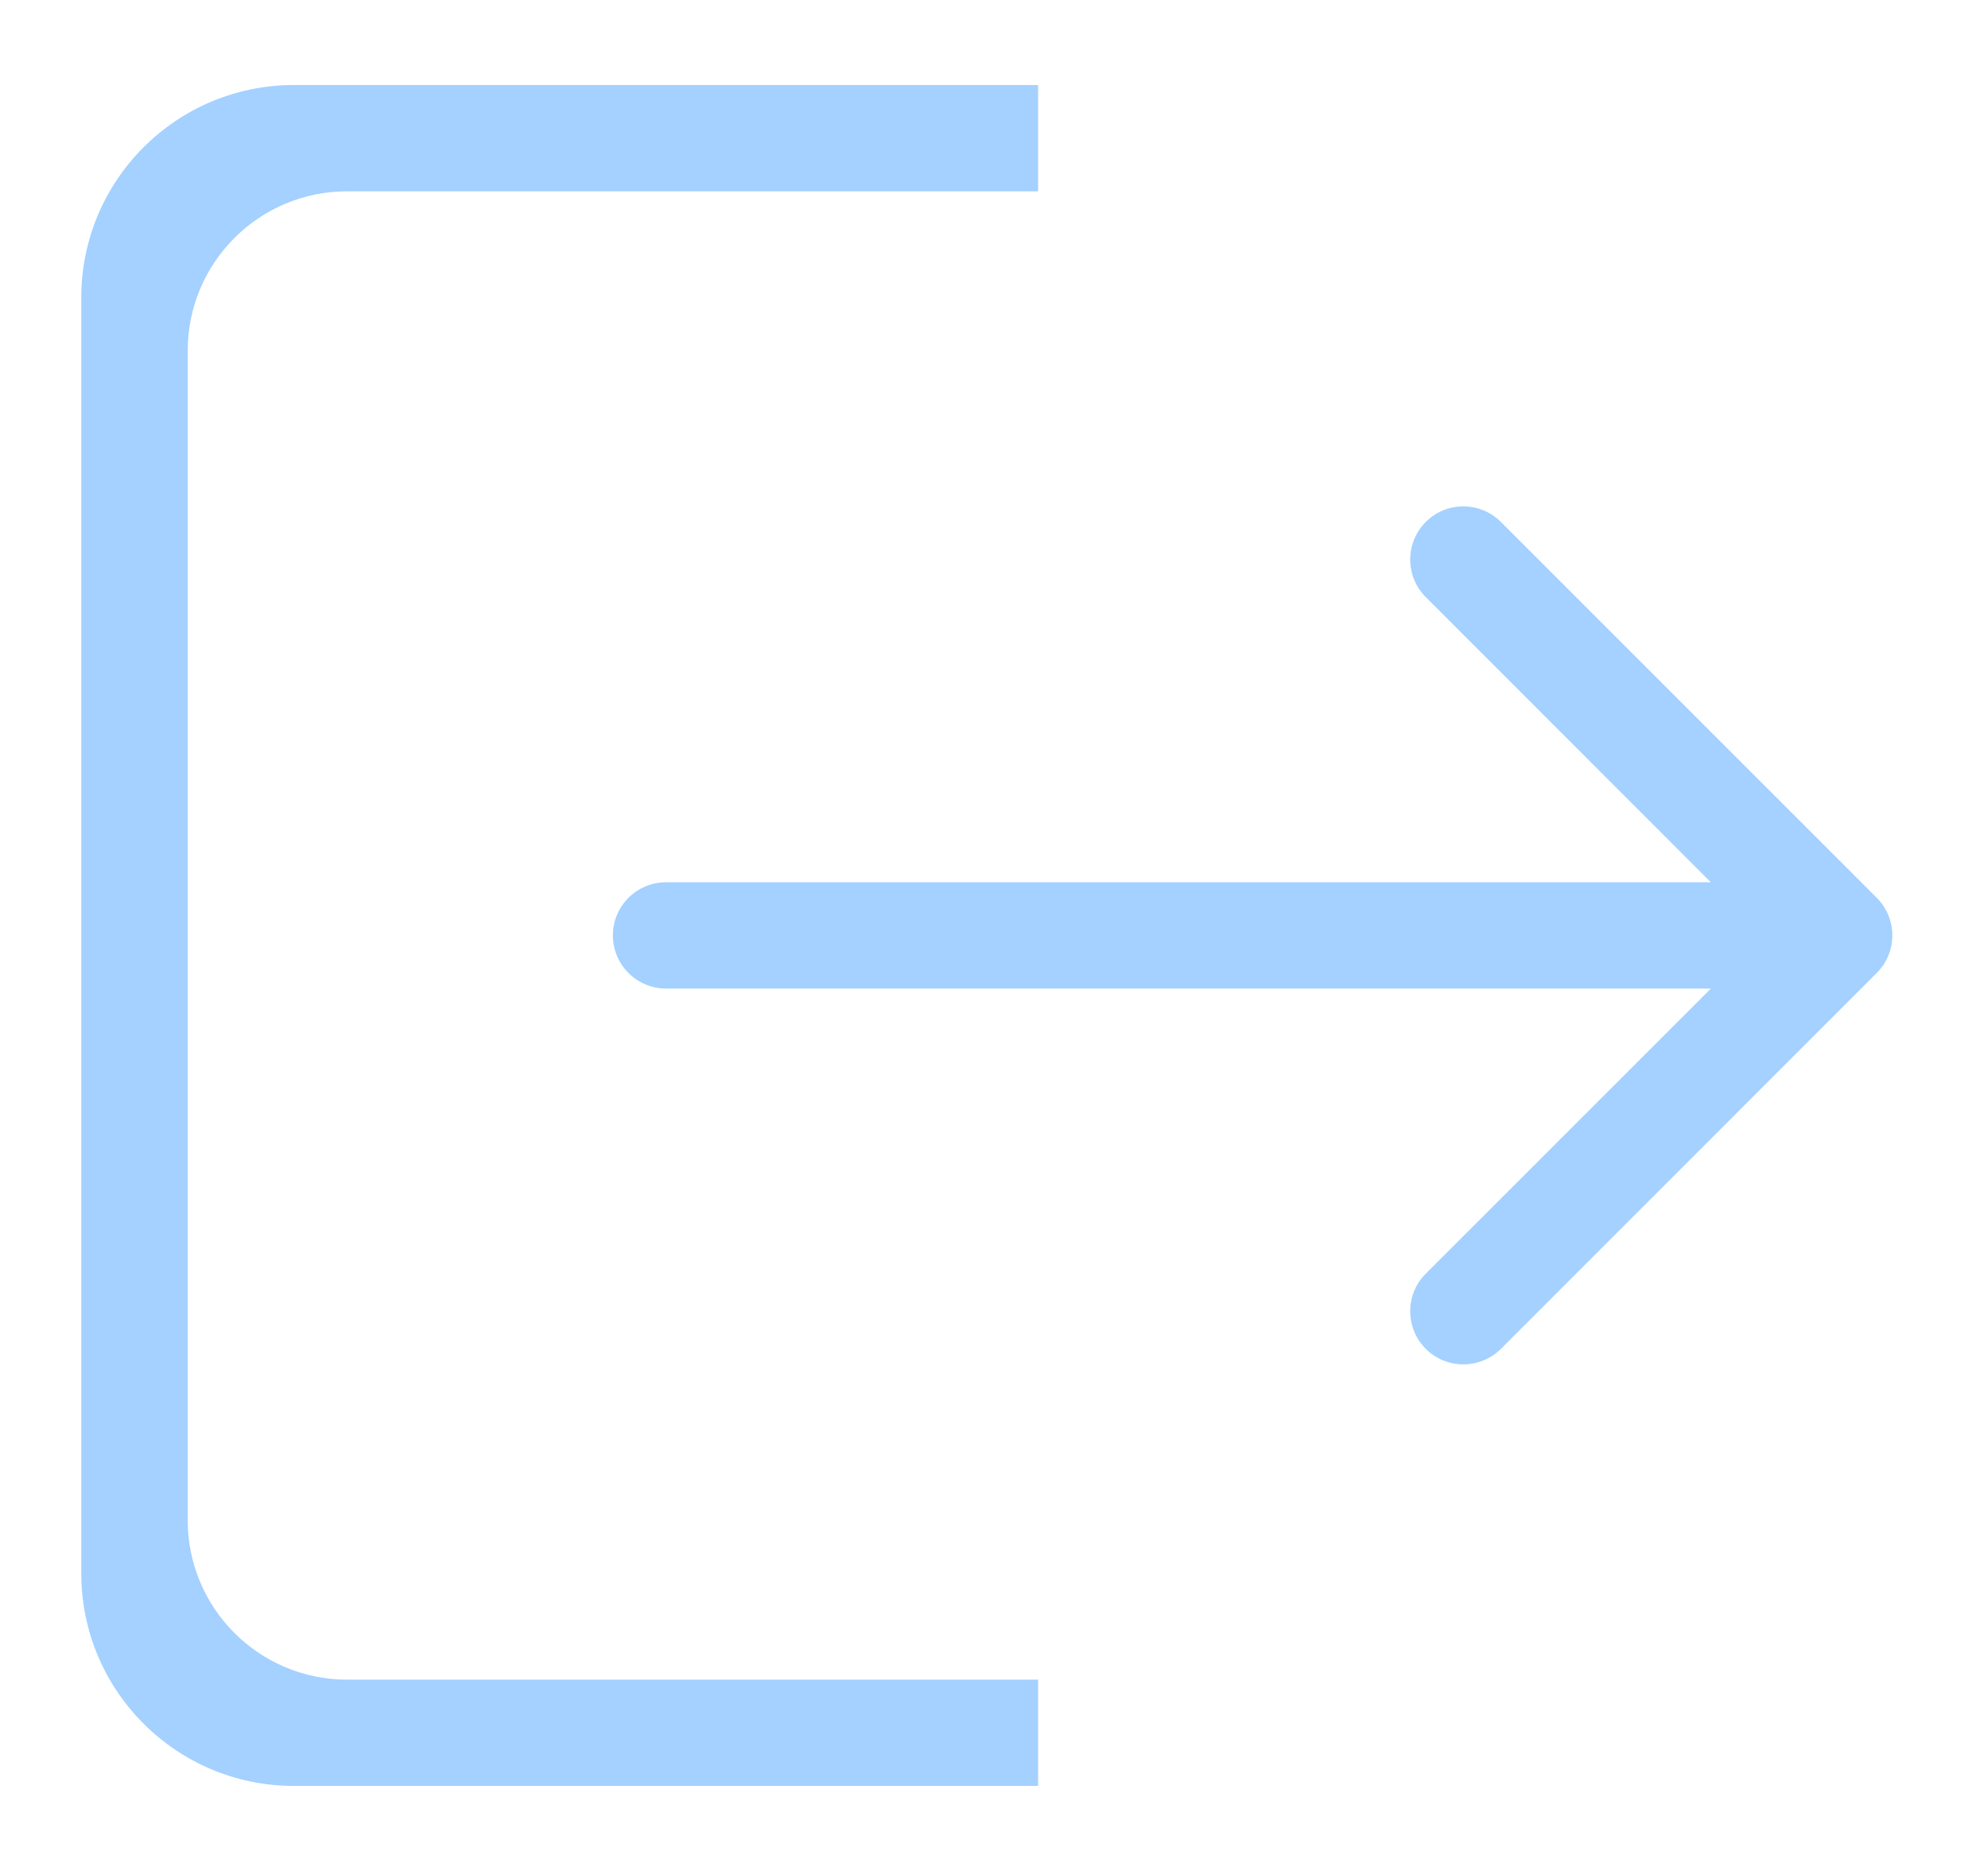 <?xml version="1.0" encoding="UTF-8"?>
<svg width="17px" height="16px" viewBox="0 0 17 16" version="1.1" xmlns="http://www.w3.org/2000/svg" xmlns:xlink="http://www.w3.org/1999/xlink">
    <!-- Generator: Sketch 50.2 (55047) - http://www.bohemiancoding.com/sketch -->
    <title>退出</title>
    <desc>Created with Sketch.</desc>
    <defs></defs>
    <g id="鱼儿飞内部系统" stroke="none" stroke-width="1" fill="none" fill-rule="evenodd">
        <g id="推广链接列表" transform="translate(-1798, -28)" fill-rule="nonzero">
            <g id="Group-23" transform="translate(308, 0)">
                <g id="退出" transform="translate(1488, 26)">
                    <rect id="Rectangle-path" fill="#000000" opacity="0" x="0" y="0" width="20" height="20"></rect>
                    <path d="M3.605,15 L3.605,5 C3.605,4.247 4.215,3.636 4.968,3.636 L10.877,3.636 L10.877,2.727 L4.514,2.727 C3.509,2.727 2.695,3.541 2.695,4.545 L2.695,15.455 C2.695,16.459 3.509,17.273 4.514,17.273 L10.877,17.273 L10.877,16.364 L4.968,16.364 C4.215,16.364 3.605,15.753 3.605,15 Z M18.049,9.678 L14.835,6.464 C14.657,6.286 14.369,6.286 14.192,6.464 C14.015,6.641 14.015,6.929 14.192,7.106 L16.63,9.545 L7.695,9.545 C7.445,9.545 7.241,9.748 7.241,9.999 C7.241,10.25 7.445,10.454 7.695,10.454 L16.63,10.454 L14.192,12.892 C14.015,13.069 14.015,13.357 14.192,13.535 C14.369,13.712 14.657,13.712 14.835,13.535 L18.049,10.32 C18.226,10.144 18.226,9.856 18.049,9.678 Z" id="Shape" fill="#A4D1FF"></path>
                </g>
            </g>
        </g>
    </g>
</svg>